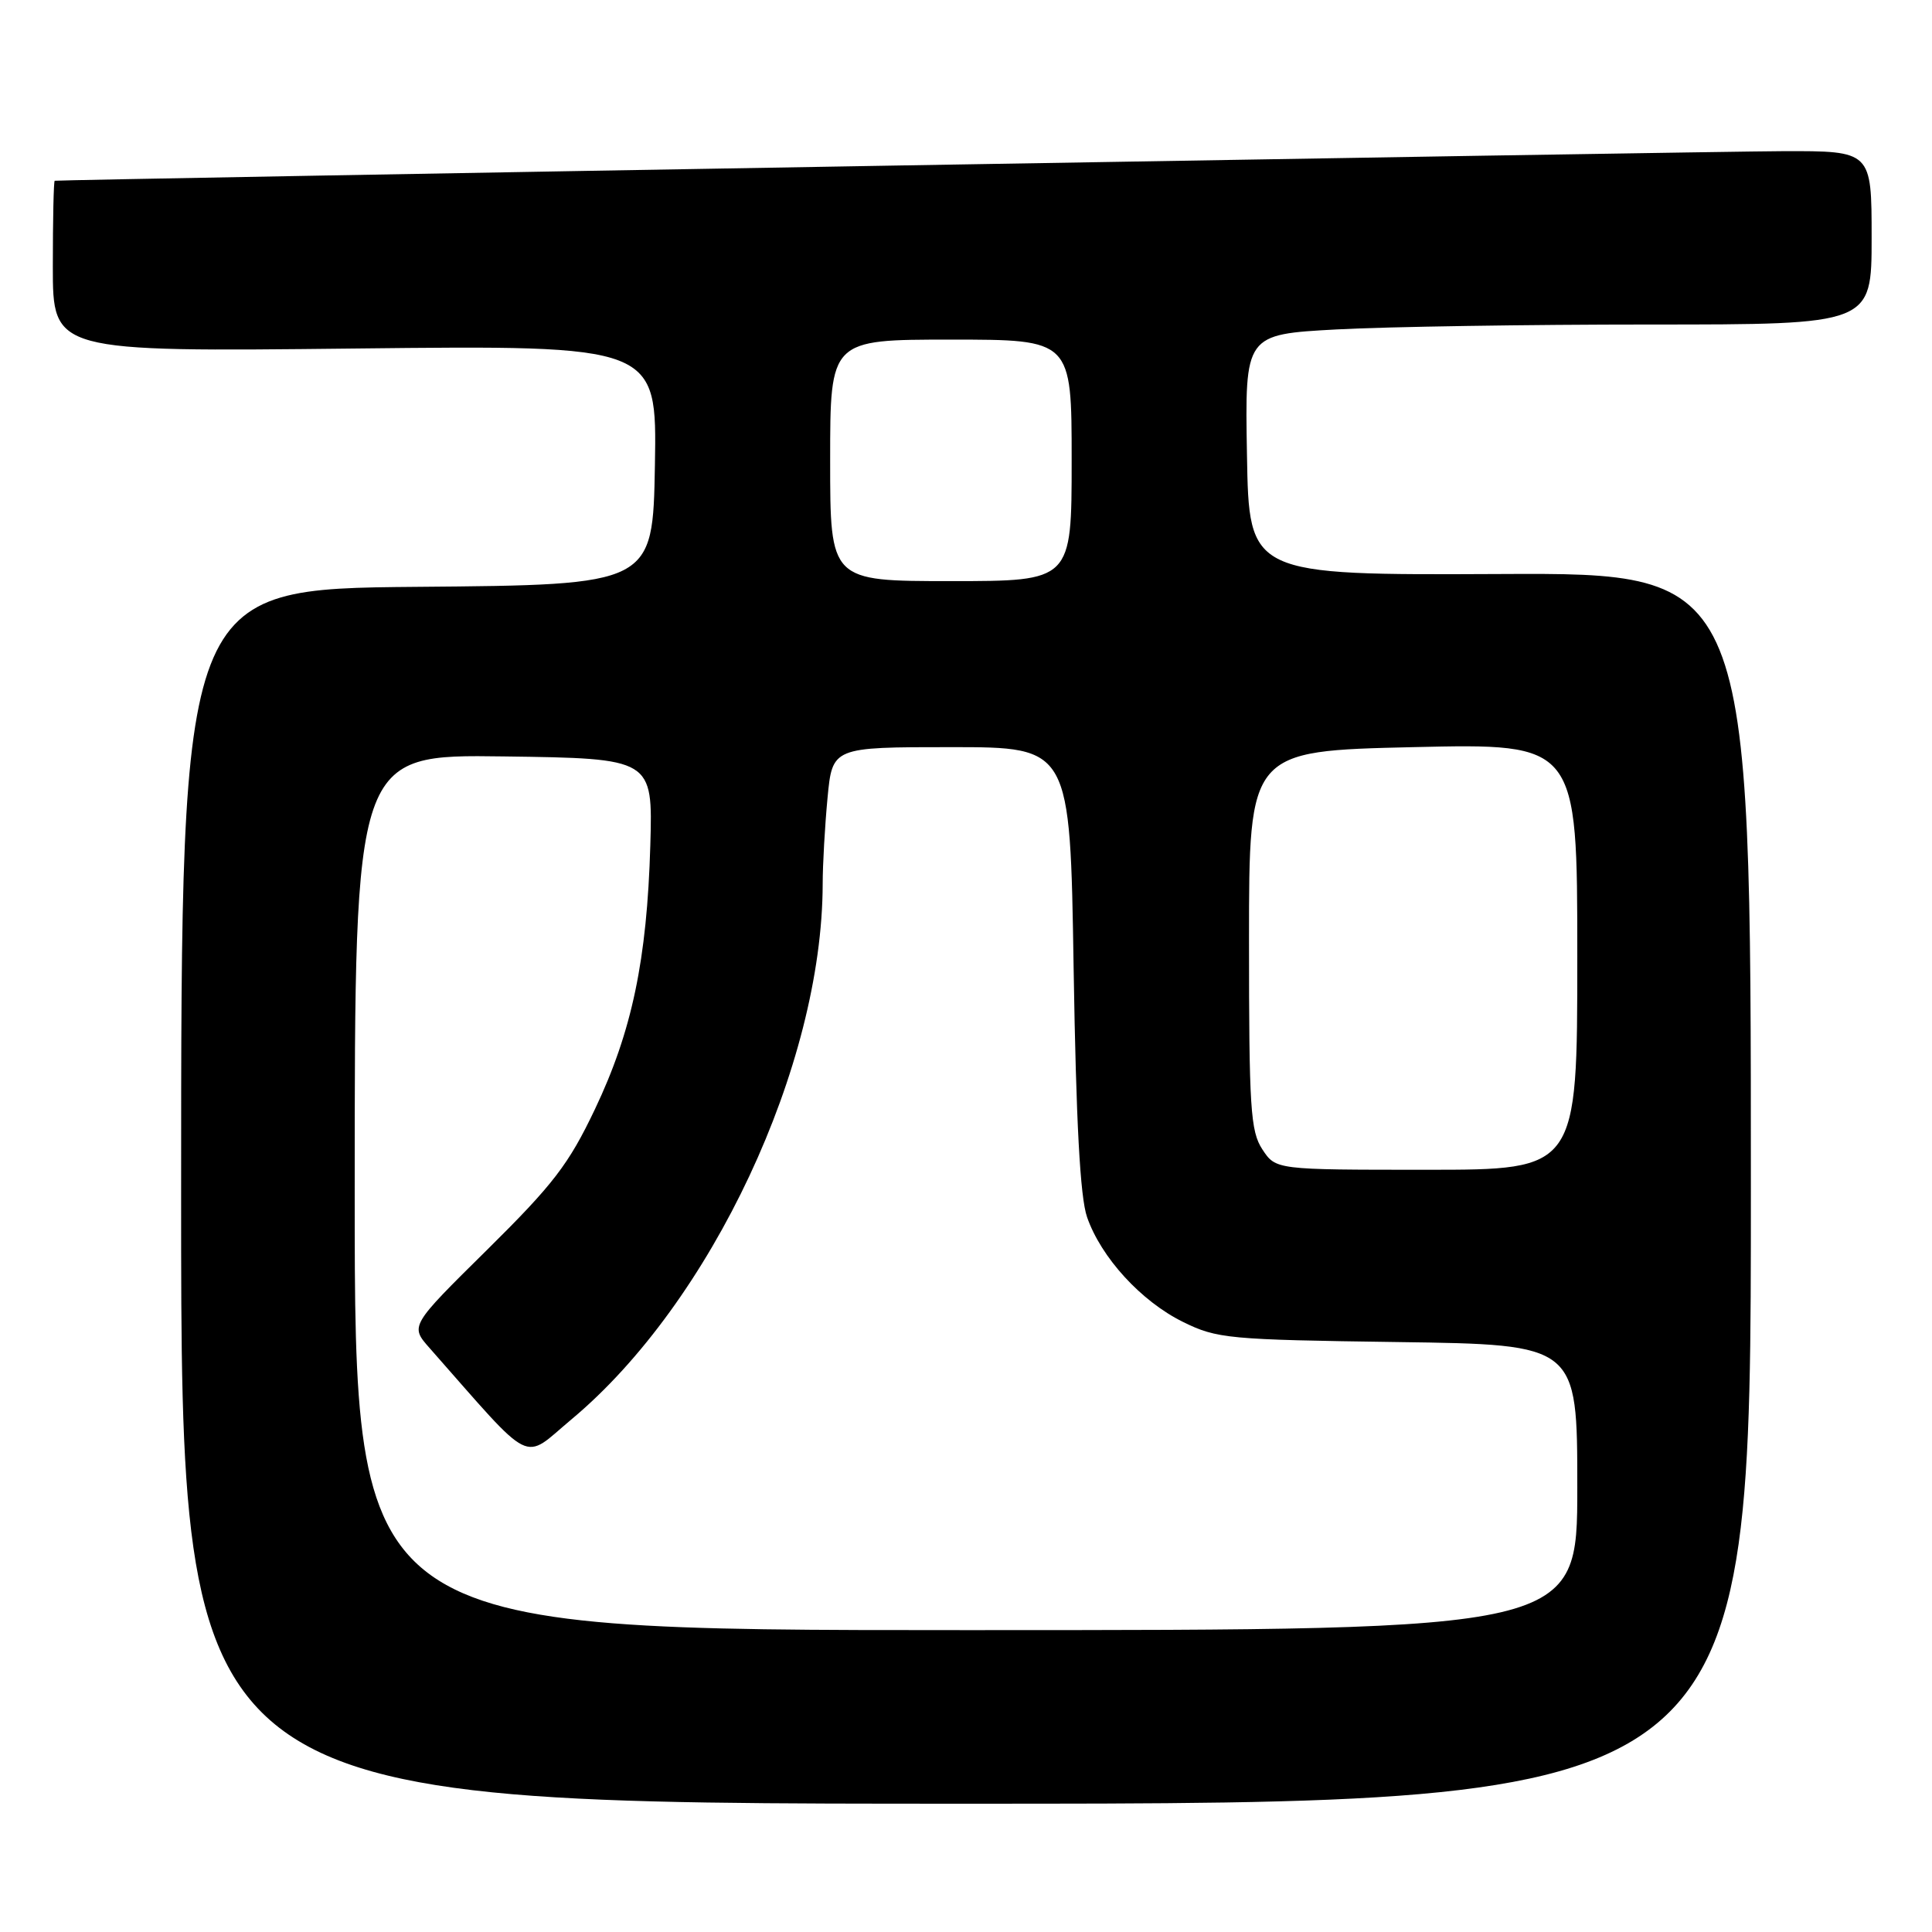 <?xml version="1.0" encoding="UTF-8" standalone="no"?>
<!DOCTYPE svg PUBLIC "-//W3C//DTD SVG 1.1//EN" "http://www.w3.org/Graphics/SVG/1.1/DTD/svg11.dtd" >
<svg xmlns="http://www.w3.org/2000/svg" xmlns:xlink="http://www.w3.org/1999/xlink" version="1.1" viewBox="0 0 256 256">
 <g >
 <path fill="currentColor"
d=" M 232.00 157.45 C 232.00 75.90 232.00 75.90 198.75 76.06 C 165.50 76.21 165.50 76.21 165.23 60.26 C 164.95 44.31 164.95 44.31 177.13 43.65 C 183.83 43.29 202.52 43.00 218.66 43.00 C 248.00 43.00 248.00 43.00 248.00 31.50 C 248.00 20.00 248.00 20.00 236.25 20.03 C 226.34 20.06 7.99 23.79 7.25 23.95 C 7.11 23.98 7.00 29.09 7.00 35.31 C 7.00 46.62 7.00 46.62 47.03 46.18 C 87.05 45.74 87.05 45.74 86.78 61.62 C 86.50 77.50 86.50 77.50 55.25 77.76 C 24.00 78.03 24.00 78.03 24.00 158.51 C 24.00 239.00 24.00 239.00 128.00 239.00 C 232.00 239.00 232.00 239.00 232.00 157.45 Z  M 47.00 157.98 C 47.00 99.96 47.00 99.96 66.75 100.23 C 86.50 100.50 86.50 100.50 86.17 112.00 C 85.73 127.18 83.74 136.67 78.82 147.00 C 75.35 154.29 73.31 156.94 64.55 165.60 C 54.33 175.69 54.33 175.69 56.92 178.62 C 70.98 194.56 69.09 193.61 75.75 188.05 C 94.24 172.60 108.97 141.19 109.01 117.12 C 109.01 114.58 109.30 109.46 109.65 105.75 C 110.29 99.00 110.29 99.00 126.04 99.00 C 141.80 99.00 141.80 99.00 142.26 128.25 C 142.59 148.71 143.12 158.63 144.04 161.27 C 145.90 166.63 151.21 172.43 156.75 175.16 C 161.25 177.38 162.73 177.52 185.25 177.83 C 209.00 178.16 209.00 178.16 209.00 197.08 C 209.00 216.00 209.00 216.00 128.00 216.00 C 47.00 216.00 47.00 216.00 47.00 157.98 Z  M 167.27 152.30 C 165.69 149.89 165.50 146.84 165.50 124.55 C 165.50 99.50 165.50 99.50 187.25 99.00 C 209.00 98.50 209.00 98.50 209.00 126.75 C 209.00 155.00 209.00 155.00 189.02 155.00 C 169.05 155.00 169.05 155.00 167.27 152.30 Z  M 110.00 61.00 C 110.00 45.00 110.00 45.00 126.00 45.00 C 142.00 45.00 142.00 45.00 142.00 61.00 C 142.00 77.00 142.00 77.00 126.00 77.00 C 110.00 77.00 110.00 77.00 110.00 61.00 Z "/>
</g>
</svg>